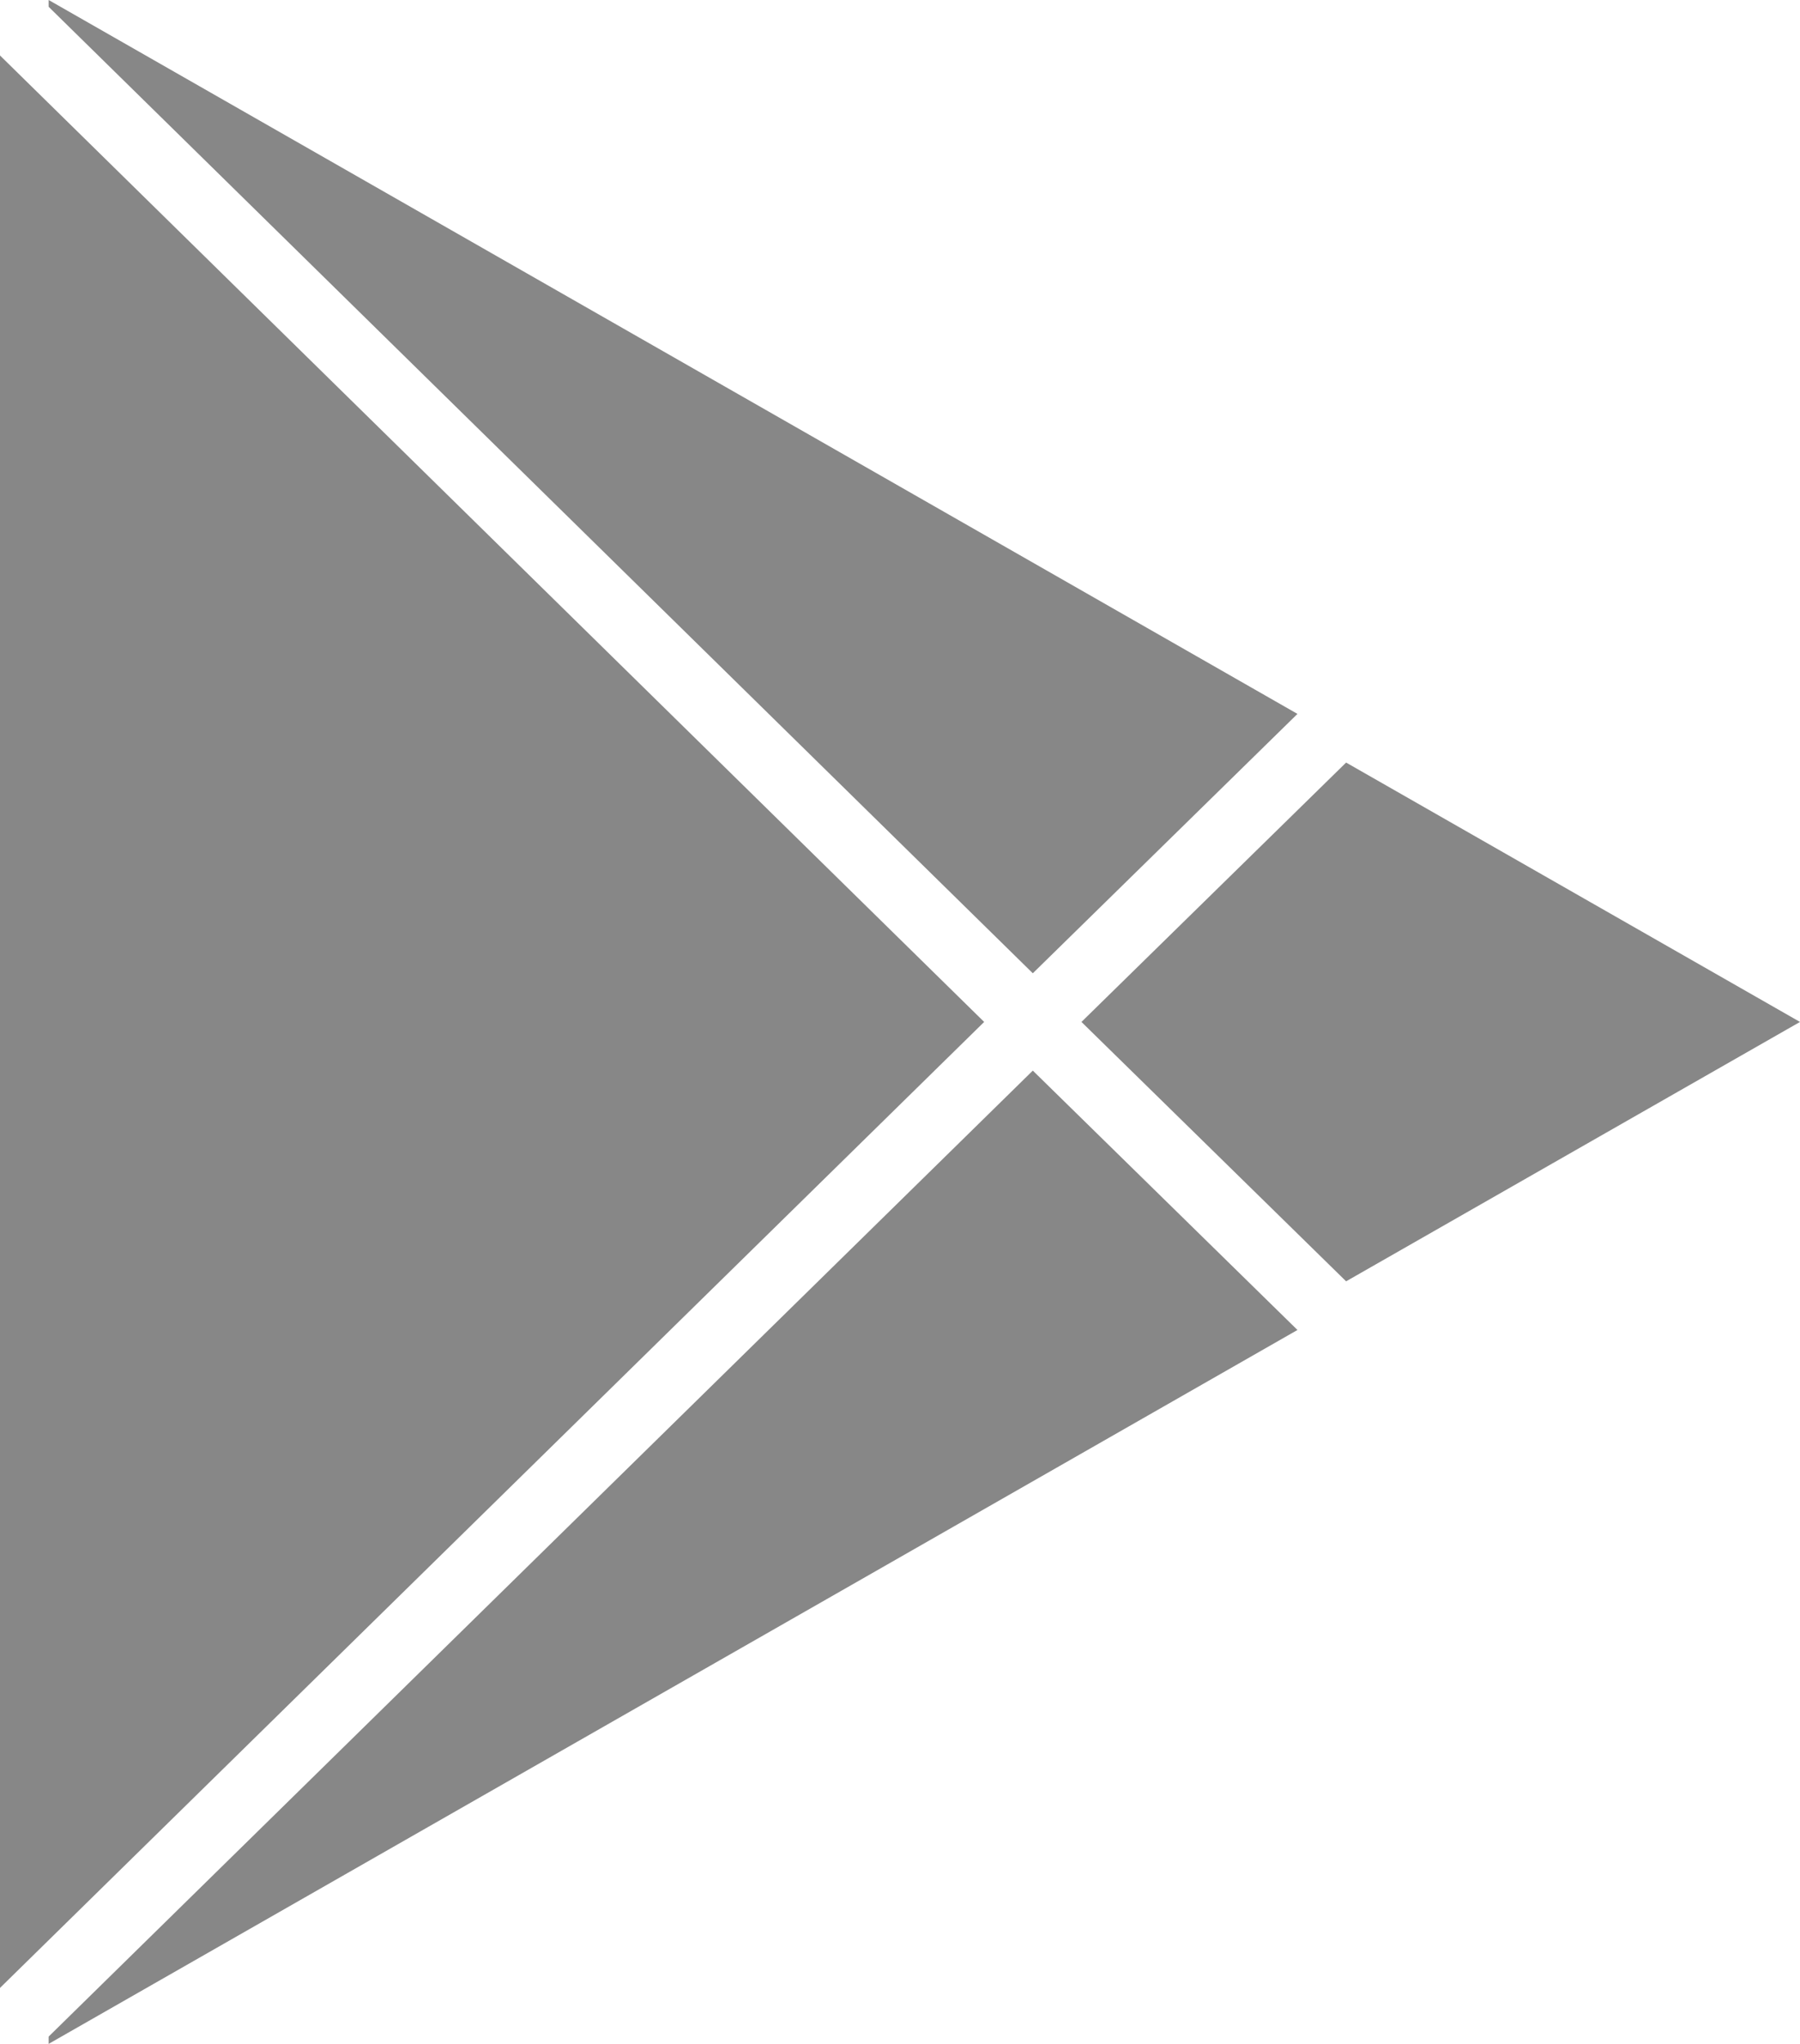 <?xml version="1.0" encoding="utf-8"?>
<svg xmlns="http://www.w3.org/2000/svg"
	xmlns:xlink="http://www.w3.org/1999/xlink"
	width="37px" height="42px" viewBox="0 0 37 42">
<path fillRule="evenodd" d="M-0 1.14C-0 1.14-0 21-0 21-0 21-0 40.85-0 40.85-0 40.85 20.23 21 20.23 21 20.23 21-0 1.14-0 1.14Z" fill="rgb(135,135,135)"/><path fillRule="evenodd" d="M 26.67 14.67C 26.67 14.67 18.5 10 18.5 10 18.5 10 1-0 1-0 1-0 1 0.14 1 0.14 1 0.14 21.23 20 21.23 20 21.23 20 26.67 14.67 26.67 14.67Z" fill="rgb(135,135,135)"/><path fillRule="evenodd" d="M 1 41.85C 1 41.85 1 42 1 42 1 42 18.5 32 18.5 32 18.5 32 26.67 27.33 26.67 27.33 26.67 27.33 21.23 22 21.23 22 21.23 22 1 41.85 1 41.85Z" fill="rgb(135,135,135)"/><path fillRule="evenodd" d="M 27.67 15.67C 27.67 15.67 22.23 21 22.23 21 22.23 21 27.67 26.33 27.67 26.33 27.67 26.33 37 21 37 21 37 21 27.67 15.67 27.67 15.67Z" fill="rgb(135,135,135)"/></svg>